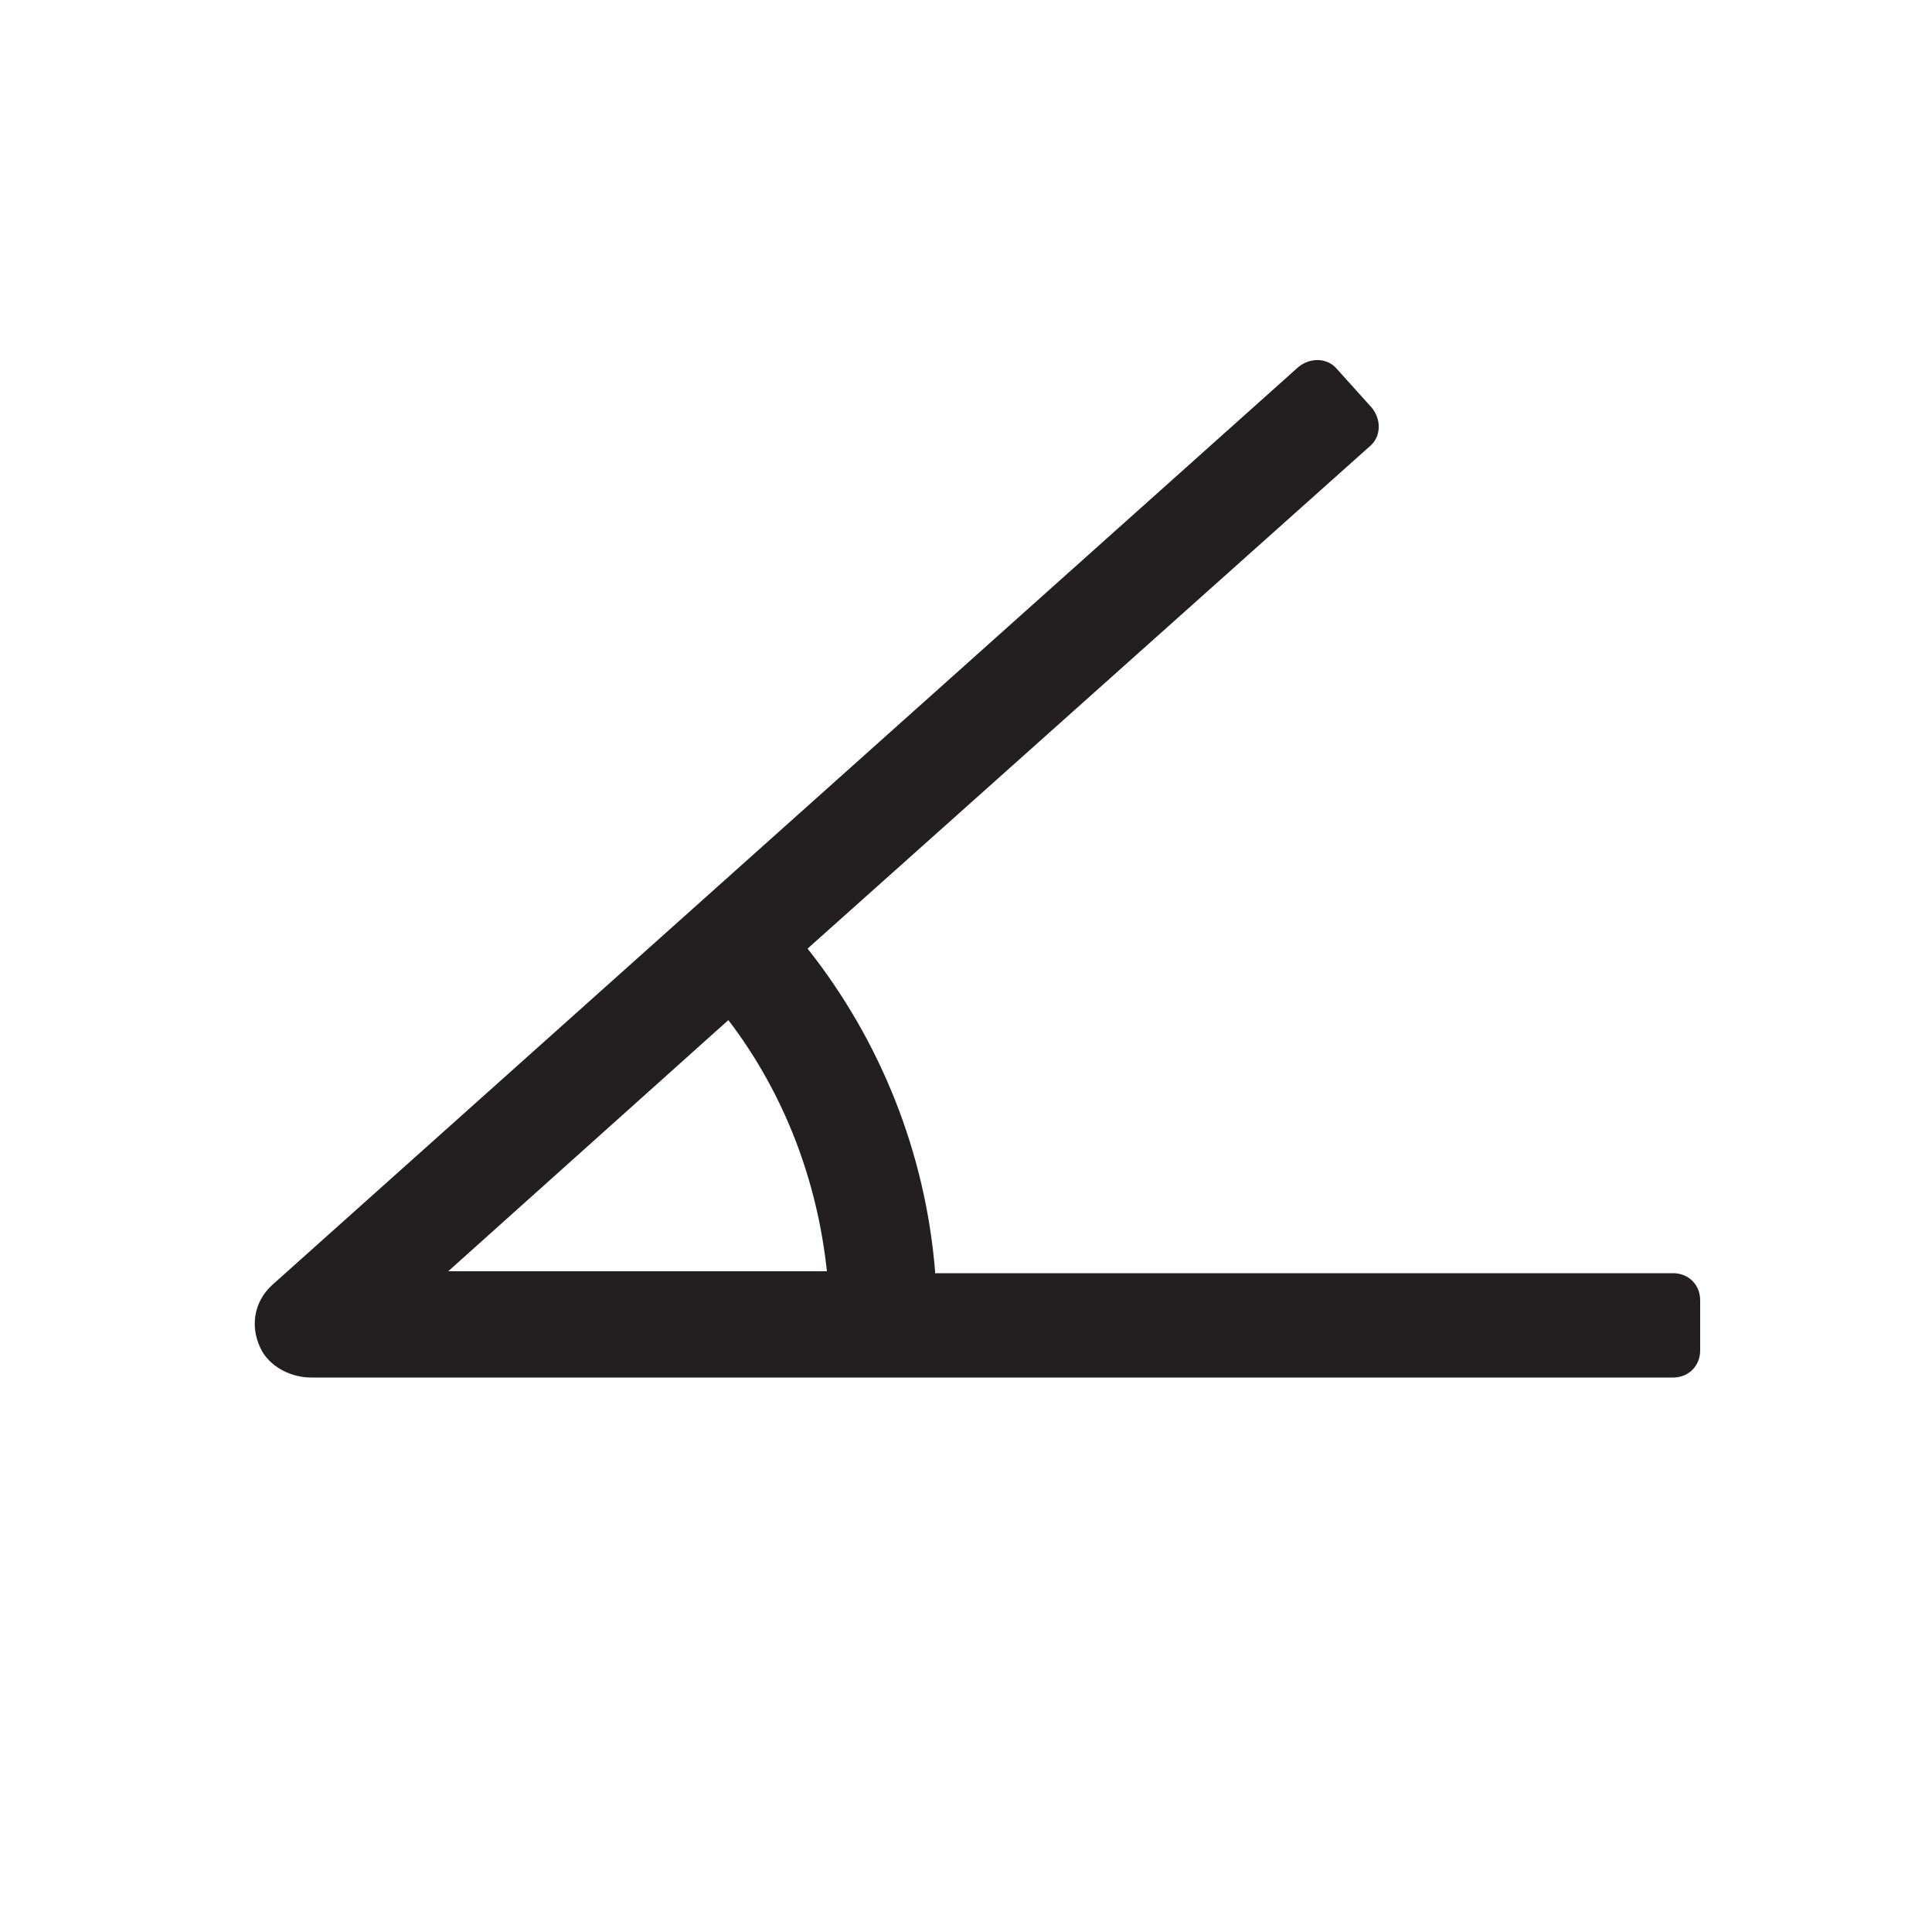 <?xml version="1.0" encoding="utf-8"?>
<!-- Generator: Adobe Illustrator 23.1.0, SVG Export Plug-In . SVG Version: 6.00 Build 0)  -->
<svg version="1.1" id="Layer_1" xmlns="http://www.w3.org/2000/svg" xmlns:xlink="http://www.w3.org/1999/xlink" x="0px" y="0px"
	 viewBox="0 0 100 100" style="enable-background:new 0 0 100 100;" xml:space="preserve">
<style type="text/css">
	.st0{fill:#231F20;}
</style>
<path class="st0" d="M48.4,65.8c-0.5-6.1-2.8-11.9-6.6-16.7l29.1-26c0.6-0.5,0.6-1.4,0.1-2l-1.8-2c-0.5-0.6-1.4-0.6-2-0.1L14.1,66.5
	c-1,0.9-1.2,2.3-0.5,3.5c0.5,0.8,1.5,1.3,2.5,1.3h70.5c0.8,0,1.4-0.6,1.4-1.4v-2.6c0-0.8-0.6-1.4-1.4-1.4H48.4z M37.7,52.8
	c2.9,3.8,4.6,8.3,5.1,13H23.2L37.7,52.8z"/>
</svg>
